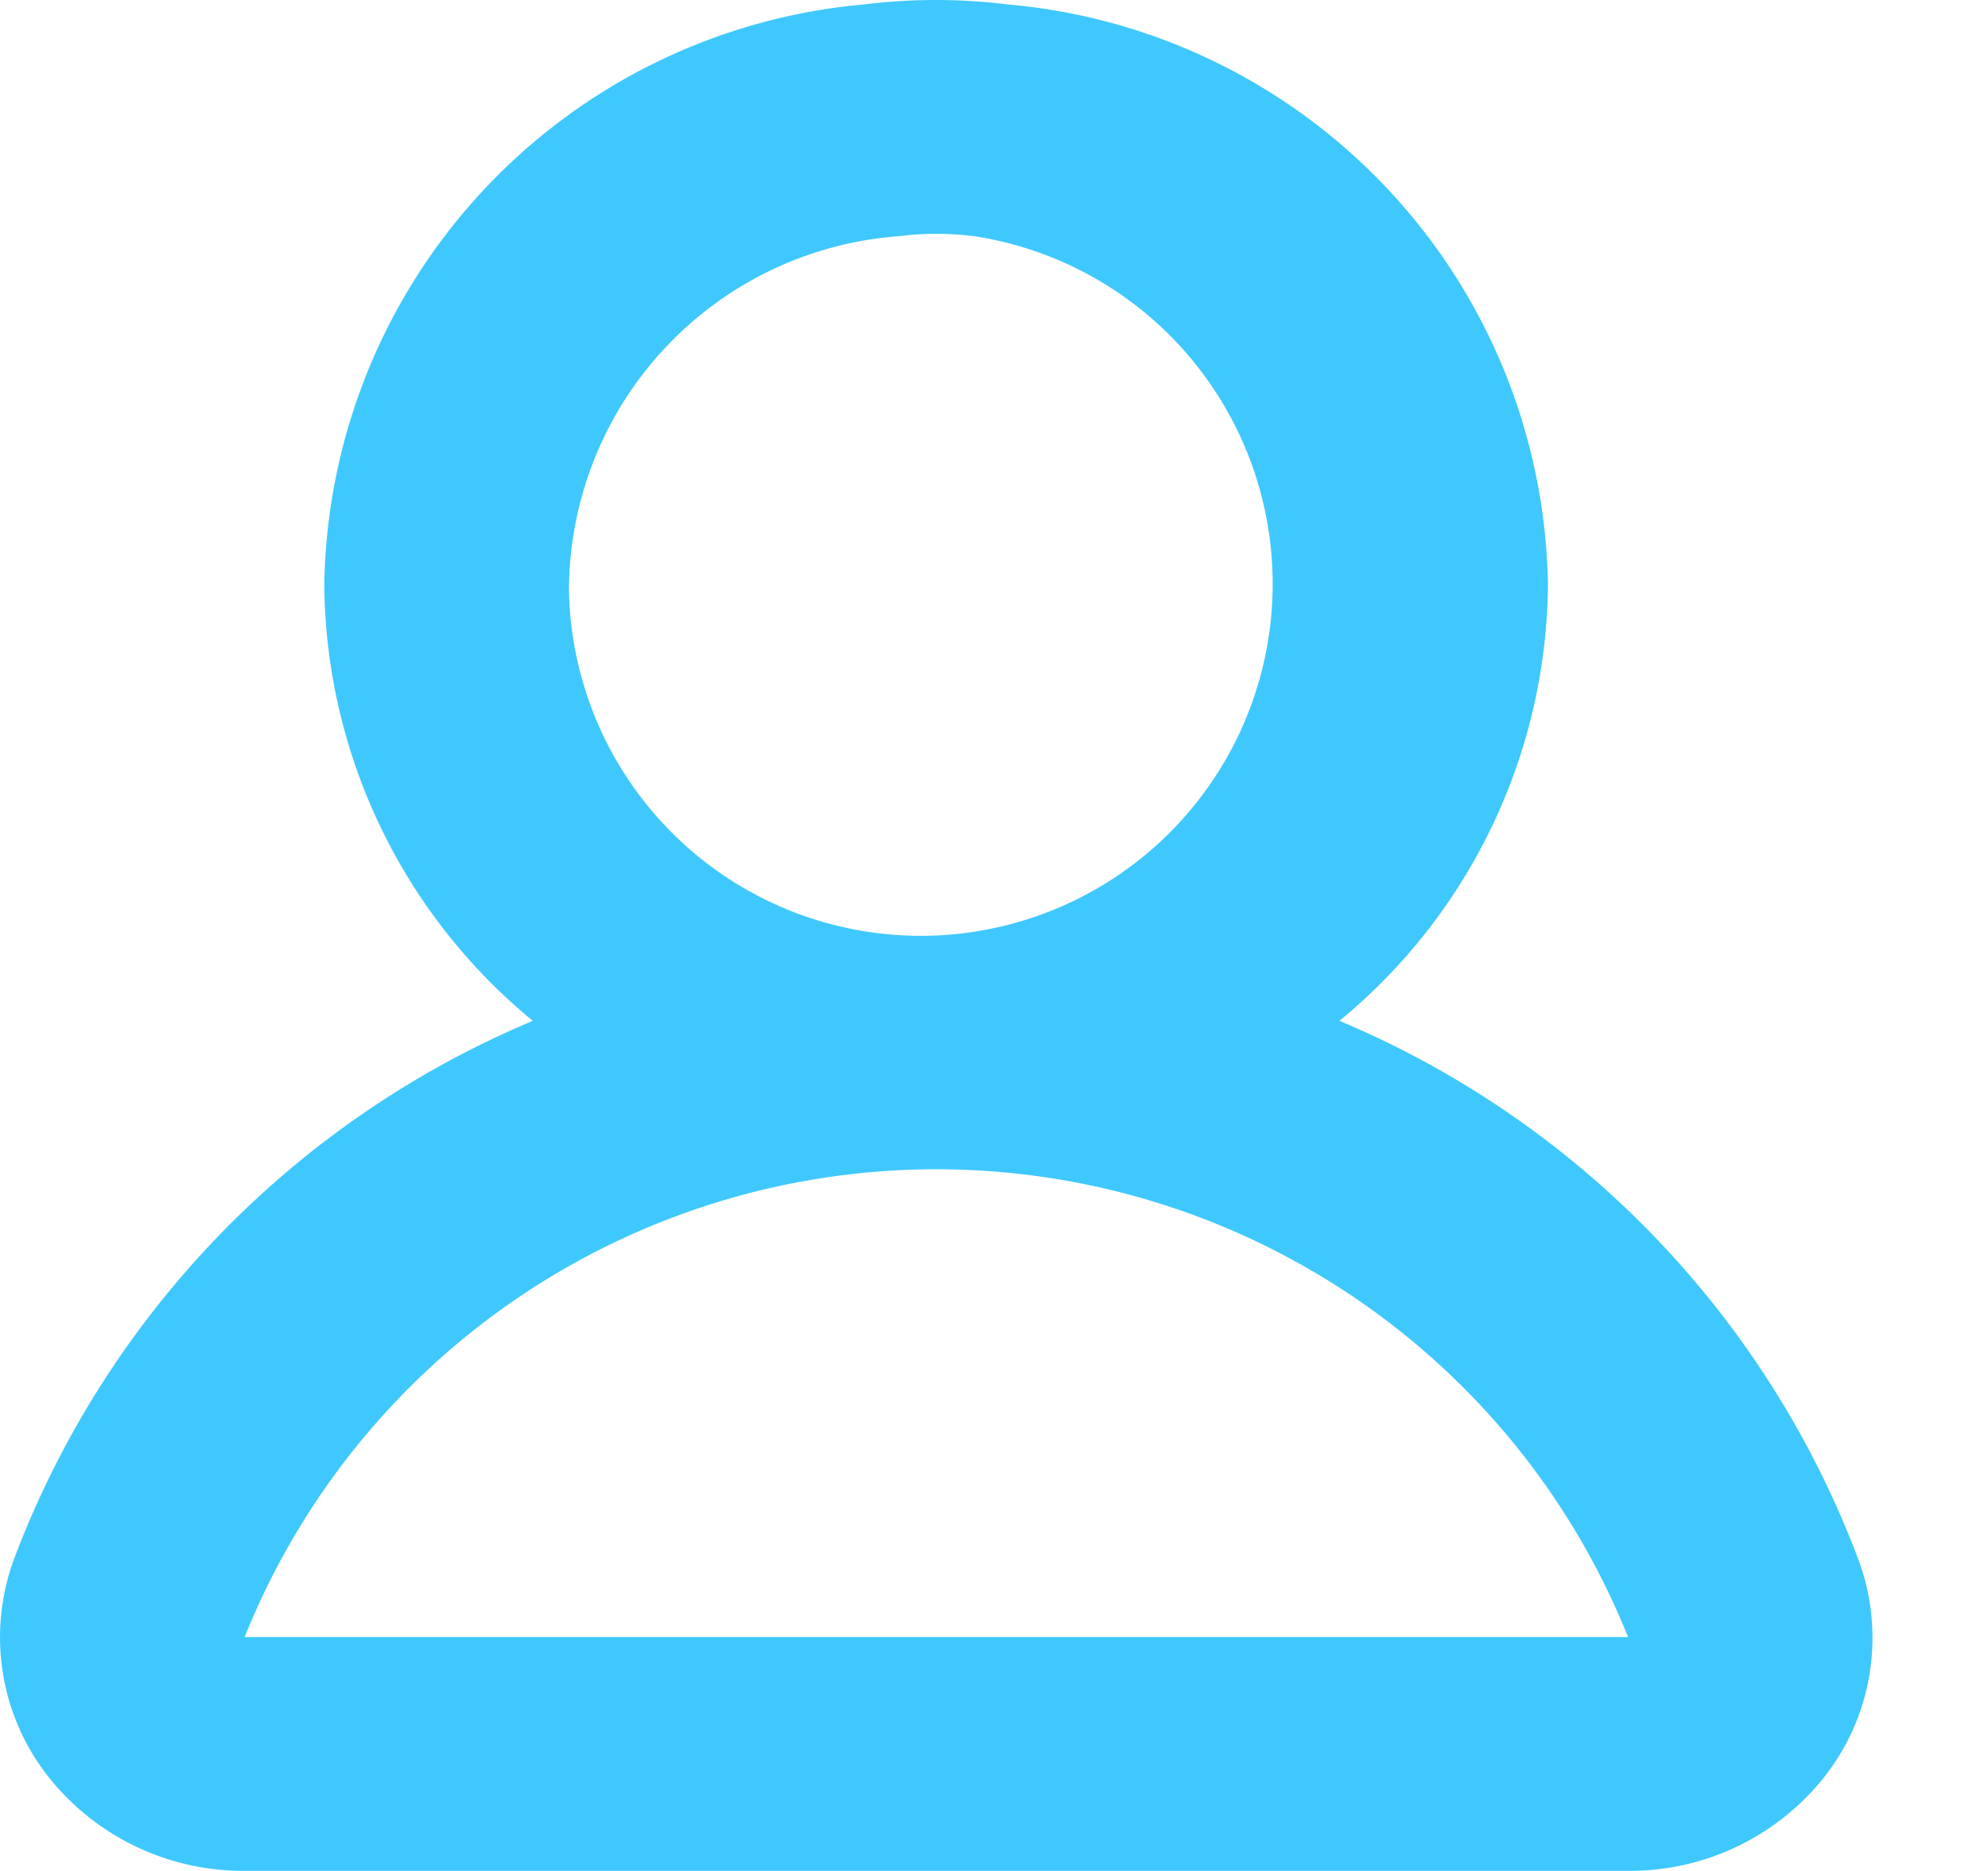 <svg xmlns="http://www.w3.org/2000/svg" width="17" height="16" fill="none"><path fill="#3FC8FE" fill-rule="evenodd" d="M15.894 13.343a8.085 8.085 0 0 0-4.44-4.613A4.88 4.88 0 0 0 13.237 5 5.062 5.062 0 0 0 8.618.038a5 5 0 0 0-1.23 0A5.062 5.062 0 0 0 2.773 5a4.878 4.878 0 0 0 1.783 3.73 8.084 8.084 0 0 0-4.44 4.613 1.93 1.93 0 0 0 .27 1.816 2.125 2.125 0 0 0 1.708.84h11.83a2.12 2.12 0 0 0 1.705-.84 1.924 1.924 0 0 0 .265-1.816zM4.866 5a3.044 3.044 0 0 1 2.816-2.98c.216-.027.434-.027.65 0A3.009 3.009 0 1 1 4.865 5zm-2.774 9a6.373 6.373 0 0 1 11.83 0H2.091z" clip-rule="evenodd"/></svg>